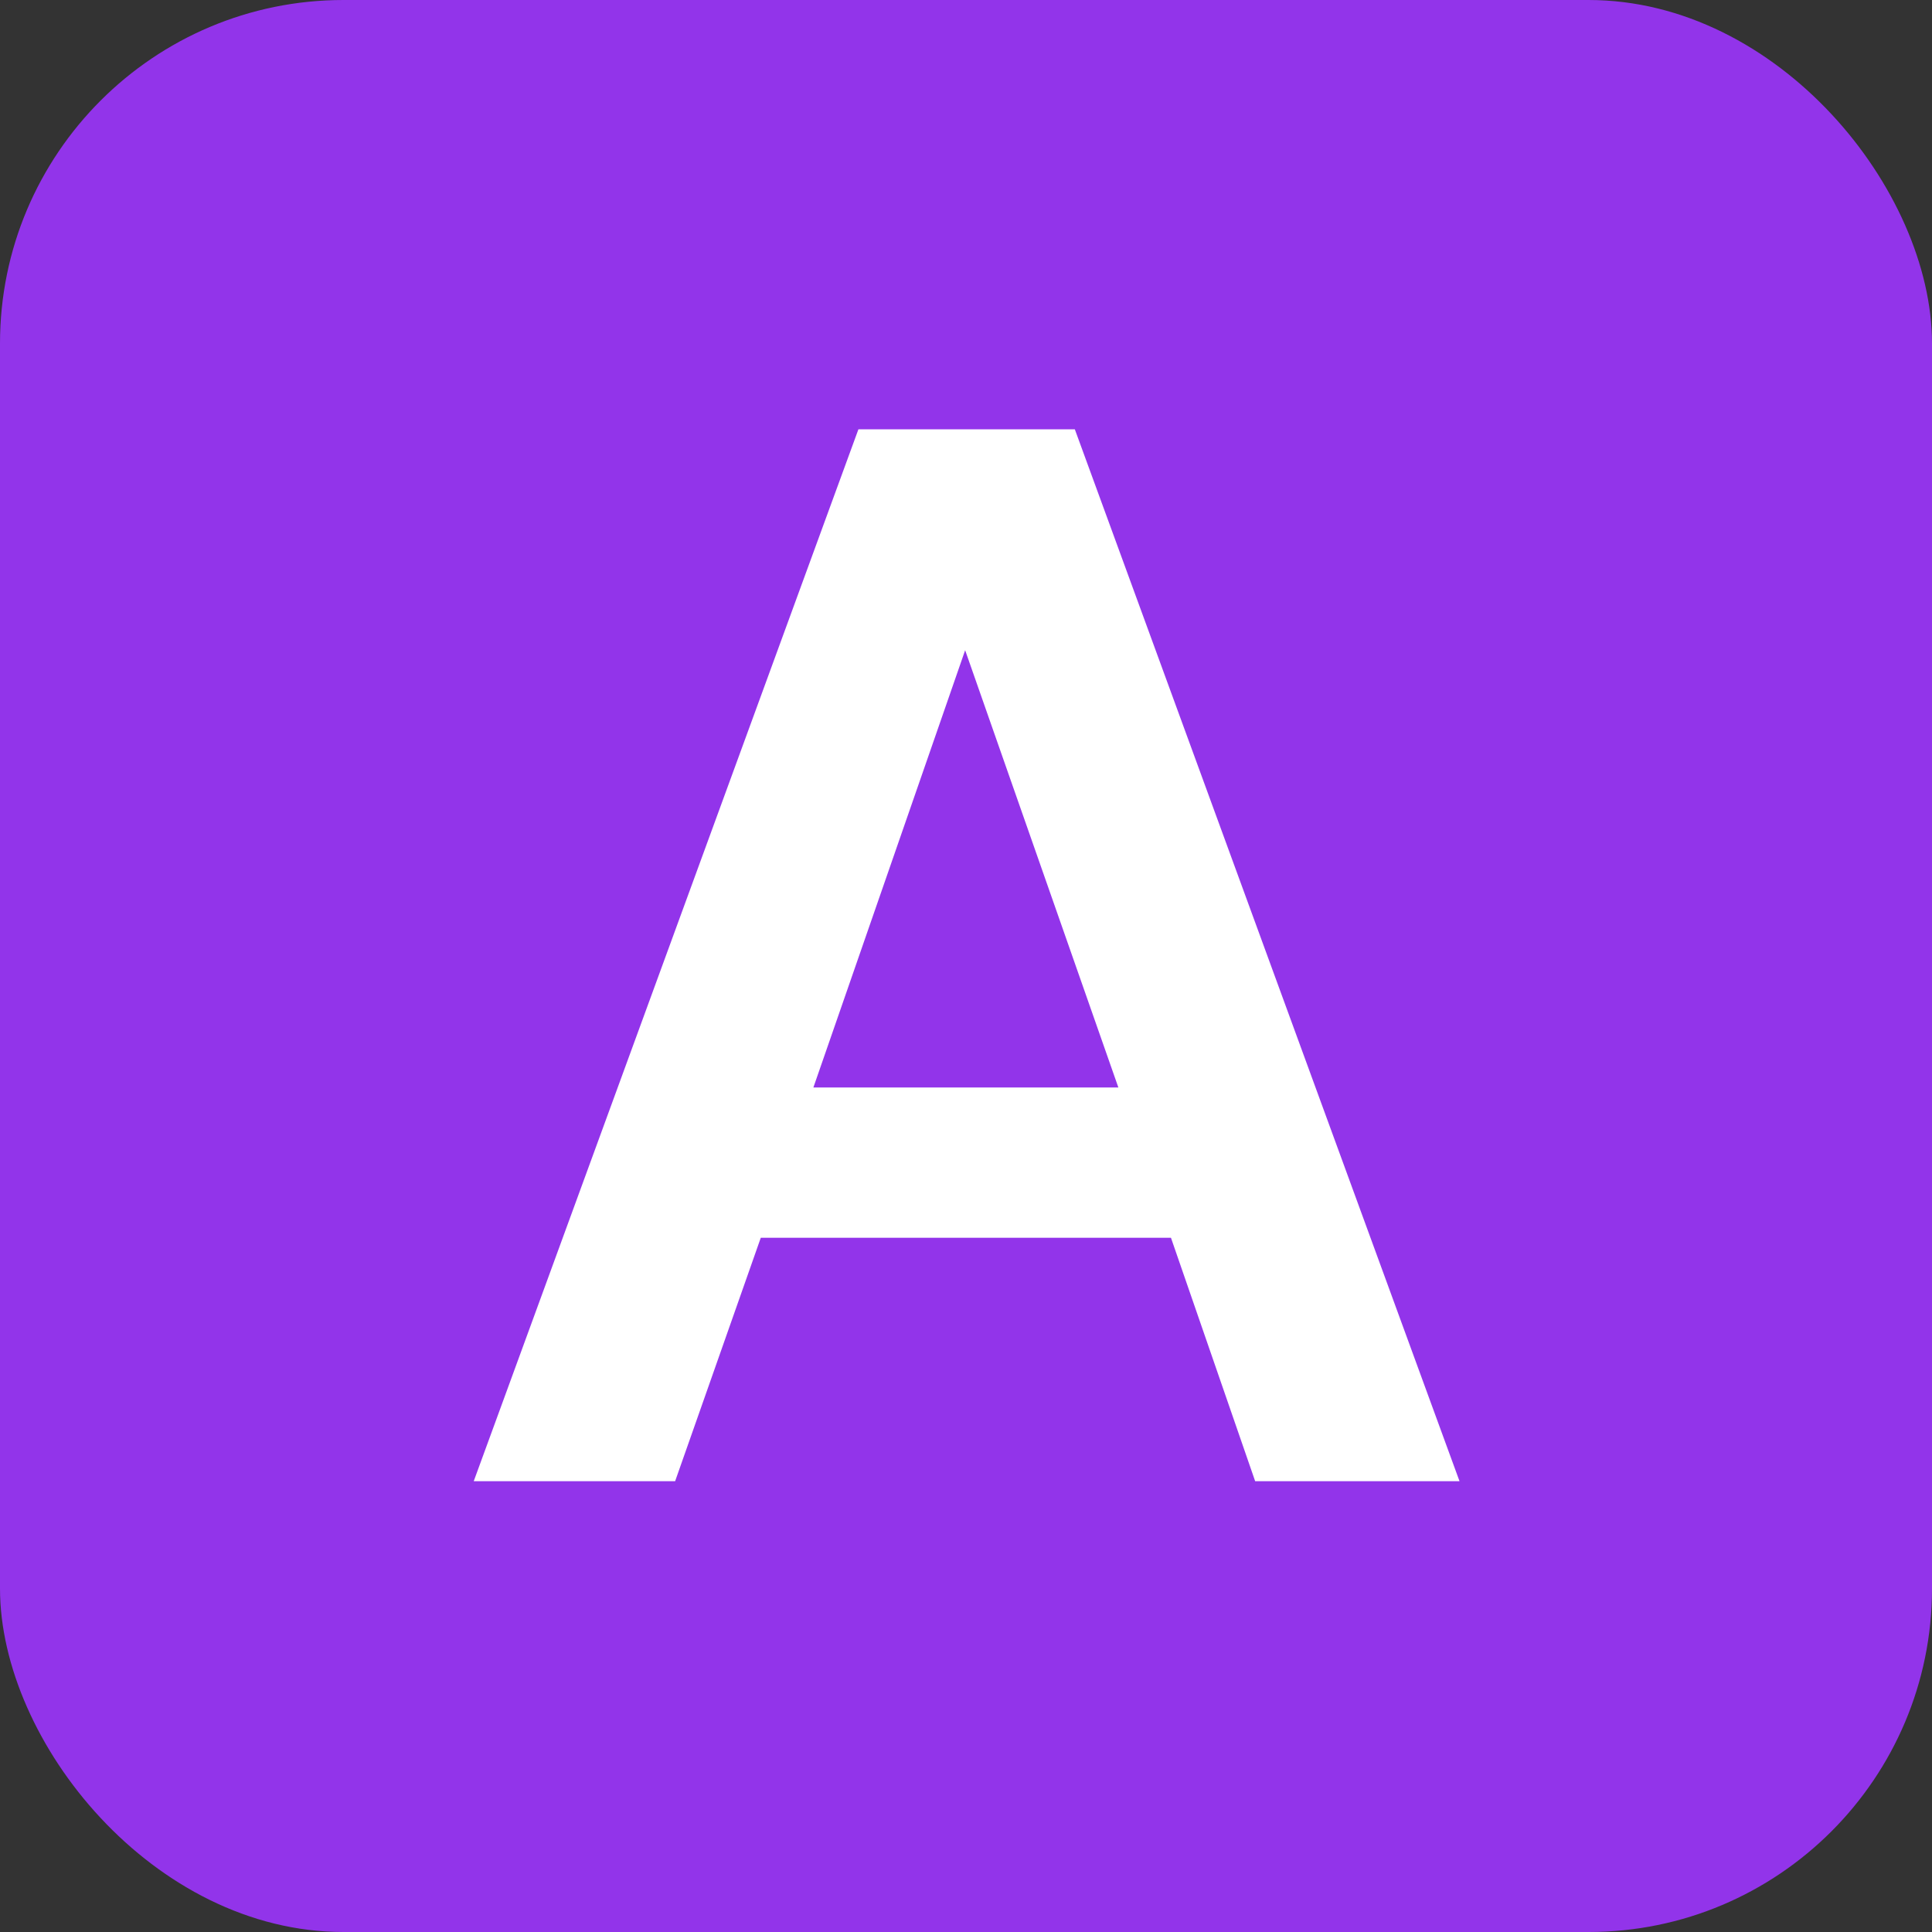 <svg width="45" height="45" viewBox="0 0 45 45" fill="none" xmlns="http://www.w3.org/2000/svg">
<rect x="0" y="0" width="45" height="45" fill="#333333" stroke="none"/>
<rect width="45" height="45" rx="8" fill="#9234EA"/>
<path d="M11.034 34.5L19.994 10H25.035L33.995 34.5H29.235L27.274 28.83H17.72L15.725 34.5H11.034ZM18.945 25.33H26.049L22.48 15.145L18.945 25.33Z" fill="white"/>
</svg>
